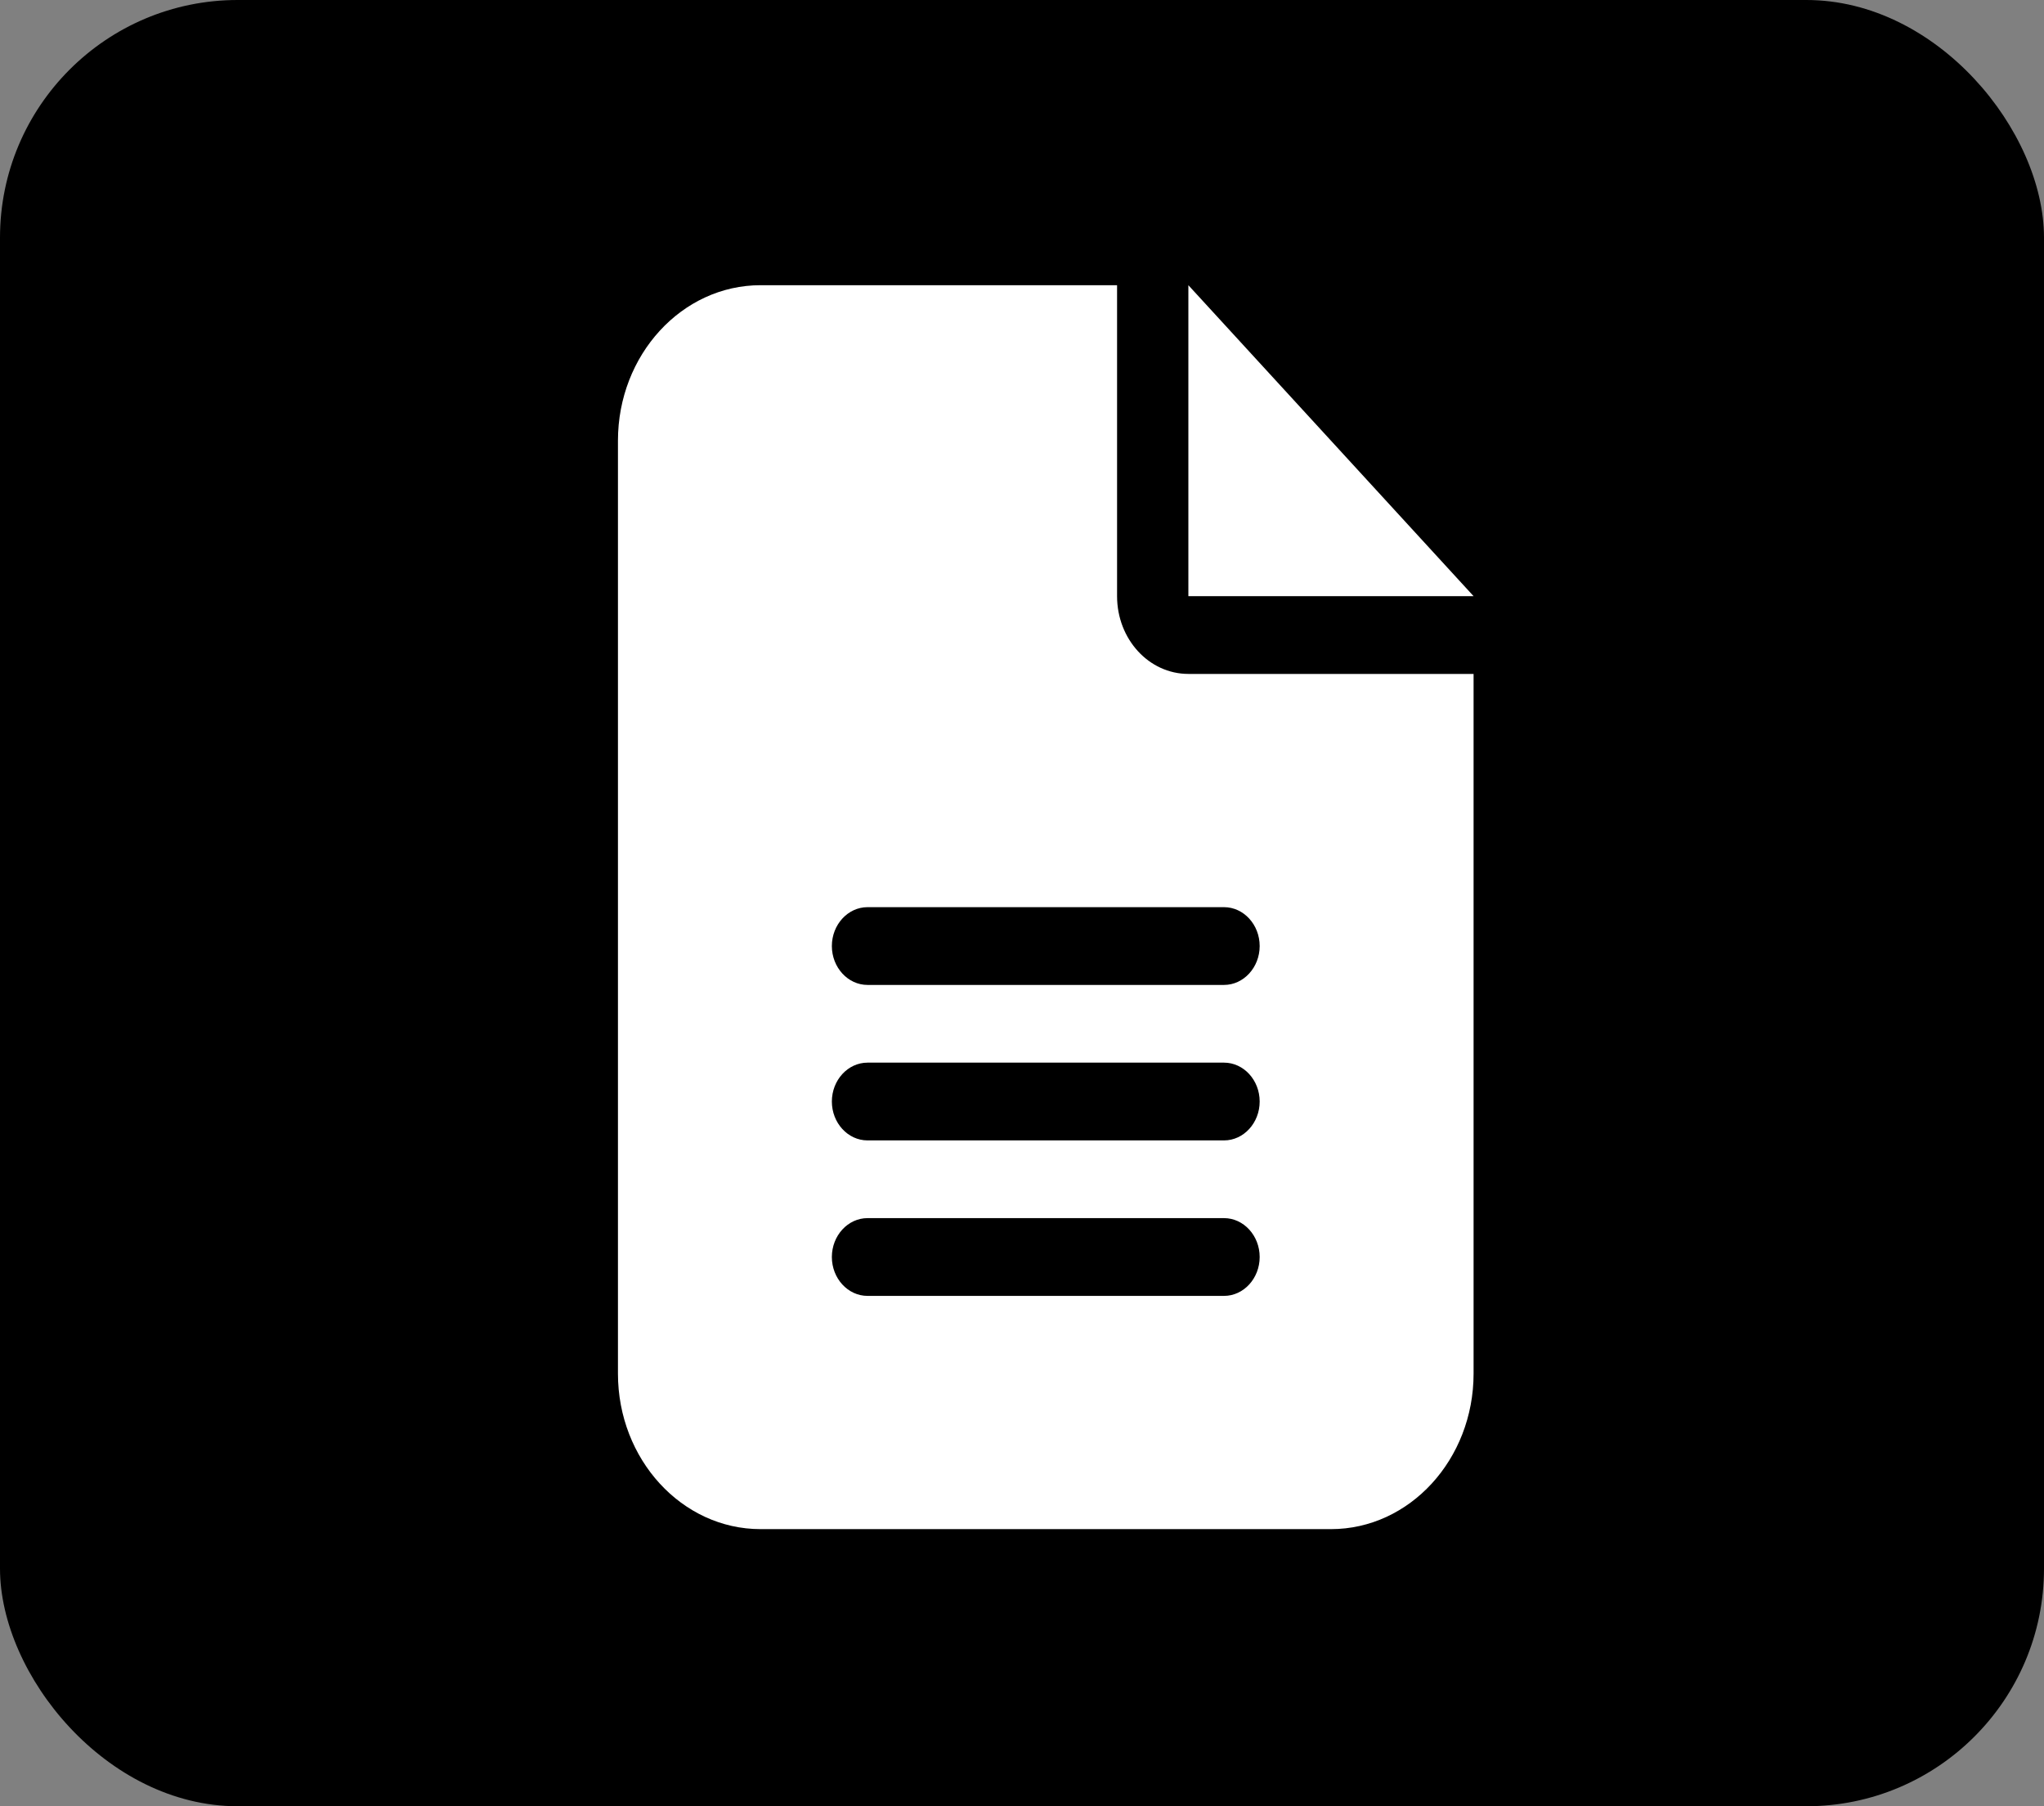 <svg fill="currentColor" width="43" height="38" viewBox="0 0 43 38"  xmlns="http://www.w3.org/2000/svg">
<rect x="0" y="0" width="43" height="38" fill="#808080" stroke="none"/>
<rect width="43" height="38" rx="5" fill="currentColor"/>
<path d="M16 6C14.345 6 13 7.467 13 9.271V28.898C13 30.703 14.345 32.17 16 32.17H28C29.655 32.17 31 30.703 31 28.898V14.178H25C24.17 14.178 23.5 13.447 23.5 12.542V6H16ZM25 6V12.542H31L25 6ZM18.25 19.085H25.75C26.163 19.085 26.5 19.453 26.5 19.903C26.5 20.352 26.163 20.721 25.75 20.721H18.25C17.837 20.721 17.5 20.352 17.5 19.903C17.5 19.453 17.837 19.085 18.25 19.085ZM18.25 22.356H25.75C26.163 22.356 26.5 22.724 26.5 23.174C26.5 23.624 26.163 23.992 25.75 23.992H18.25C17.837 23.992 17.5 23.624 17.5 23.174C17.5 22.724 17.837 22.356 18.25 22.356ZM18.25 25.627H25.75C26.163 25.627 26.5 25.995 26.5 26.445C26.5 26.895 26.163 27.263 25.75 27.263H18.25C17.837 27.263 17.5 26.895 17.5 26.445C17.5 25.995 17.837 25.627 18.25 25.627Z" fill="white"/>
</svg>

